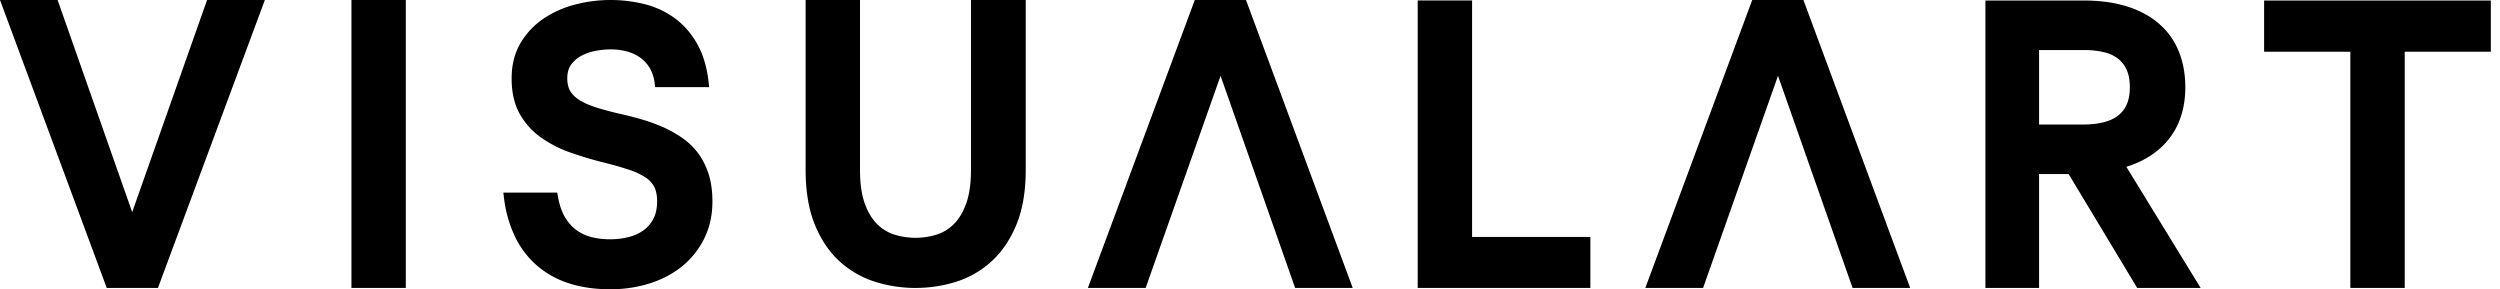 <svg class="h-3.5" xmlns="http://www.w3.org/2000/svg" fill="none" viewBox="0 0 121 14">
	<path fill="currentColor"
		d="M7.644 13.937H5.167L0 0h2.788l3.61 10.268L10.022 0h2.797L7.644 13.937ZM19.64 0H17.01v13.937h2.631V0ZM29.526 14c-.735 0-1.406-.098-1.993-.289a4.424 4.424 0 0 1-1.55-.863 4.358 4.358 0 0 1-1.059-1.399 6.032 6.032 0 0 1-.532-1.879l-.031-.248h2.61l.031.182c.07.4.184.737.34 1.002.154.26.342.473.56.631.22.16.466.274.736.341.556.138 1.217.14 1.785-.005.275-.069.519-.18.724-.327.2-.144.36-.333.48-.563.118-.23.178-.51.178-.838 0-.28-.046-.515-.137-.694a1.223 1.223 0 0 0-.42-.46 3.34 3.34 0 0 0-.794-.372 16.317 16.317 0 0 0-1.196-.344 17.653 17.653 0 0 1-1.66-.496 5.679 5.679 0 0 1-1.436-.739 3.501 3.501 0 0 1-1.016-1.144c-.254-.458-.383-1.03-.383-1.702 0-.655.146-1.233.434-1.716.284-.476.66-.874 1.118-1.182A4.97 4.97 0 0 1 27.85.217a6.82 6.82 0 0 1 3.327-.022A4.223 4.223 0 0 1 32.63.86c.434.311.802.726 1.097 1.233.294.507.486 1.14.57 1.88l.028.245h-2.614l-.025-.191a1.914 1.914 0 0 0-.235-.728 1.67 1.67 0 0 0-.455-.504 2.025 2.025 0 0 0-.646-.302c-.444-.121-.945-.139-1.525-.031a2.385 2.385 0 0 0-.688.239 1.45 1.45 0 0 0-.498.434c-.122.169-.183.391-.183.66 0 .236.046.436.135.596.092.163.235.308.424.432.203.134.464.254.776.356.323.106.712.213 1.157.317.37.083.741.177 1.101.28.364.106.717.234 1.05.381.335.15.65.327.936.529.296.207.553.458.766.746.212.29.38.627.5 1.005.119.377.18.816.18 1.308 0 .655-.13 1.255-.387 1.78a4.004 4.004 0 0 1-1.058 1.345c-.444.366-.973.649-1.574.842a6.32 6.32 0 0 1-1.936.288M44.318 13.937c-.677 0-1.339-.101-1.969-.301a4.577 4.577 0 0 1-1.712-.987c-.499-.452-.902-1.051-1.2-1.778-.295-.723-.445-1.614-.445-2.648V0h2.632v8.223c0 .65.077 1.196.229 1.62.15.416.349.752.593.996.242.242.526.416.844.516a3.443 3.443 0 0 0 2.043 0c.315-.1.598-.274.84-.516.244-.244.444-.58.593-.997.153-.423.229-.968.229-1.62V0h2.65v8.223c0 1.034-.152 1.926-.45 2.649-.301.726-.706 1.325-1.204 1.777a4.581 4.581 0 0 1-1.712.987c-.63.2-1.29.3-1.96.3M76.974 13.937h-8.357V.024h2.632v11.442h5.725v2.47ZM98.691 6.028h2.124c.357 0 .685-.035.974-.104.277-.066.514-.172.707-.315a1.37 1.37 0 0 0 .432-.543c.104-.226.156-.51.156-.845 0-.336-.052-.62-.156-.846a1.388 1.388 0 0 0-.426-.544 1.777 1.777 0 0 0-.686-.309 4.215 4.215 0 0 0-.95-.1h-2.175v3.606Zm7.821 7.909h-3.071l-3.318-5.511h-1.432v5.51h-2.597V.025h4.755c.791 0 1.498.097 2.102.288.611.194 1.132.475 1.548.837.421.366.741.815.953 1.336.21.516.317 1.1.317 1.736 0 1.018-.279 1.875-.829 2.547-.489.6-1.17 1.039-2.025 1.305l3.597 5.864ZM116.389 13.937h-2.632V2.505h-4.174V.025h10.973v2.48h-4.167v11.432ZM65.472 13.937h-2.787l-3.61-10.268-3.626 10.268h-2.796L57.828 0h2.478l5.166 13.937ZM92.453 13.937h-2.788l-3.61-10.268-3.626 10.268h-2.796L84.808 0h2.478l.053.145 5.114 13.792Z">
	</path>
</svg>